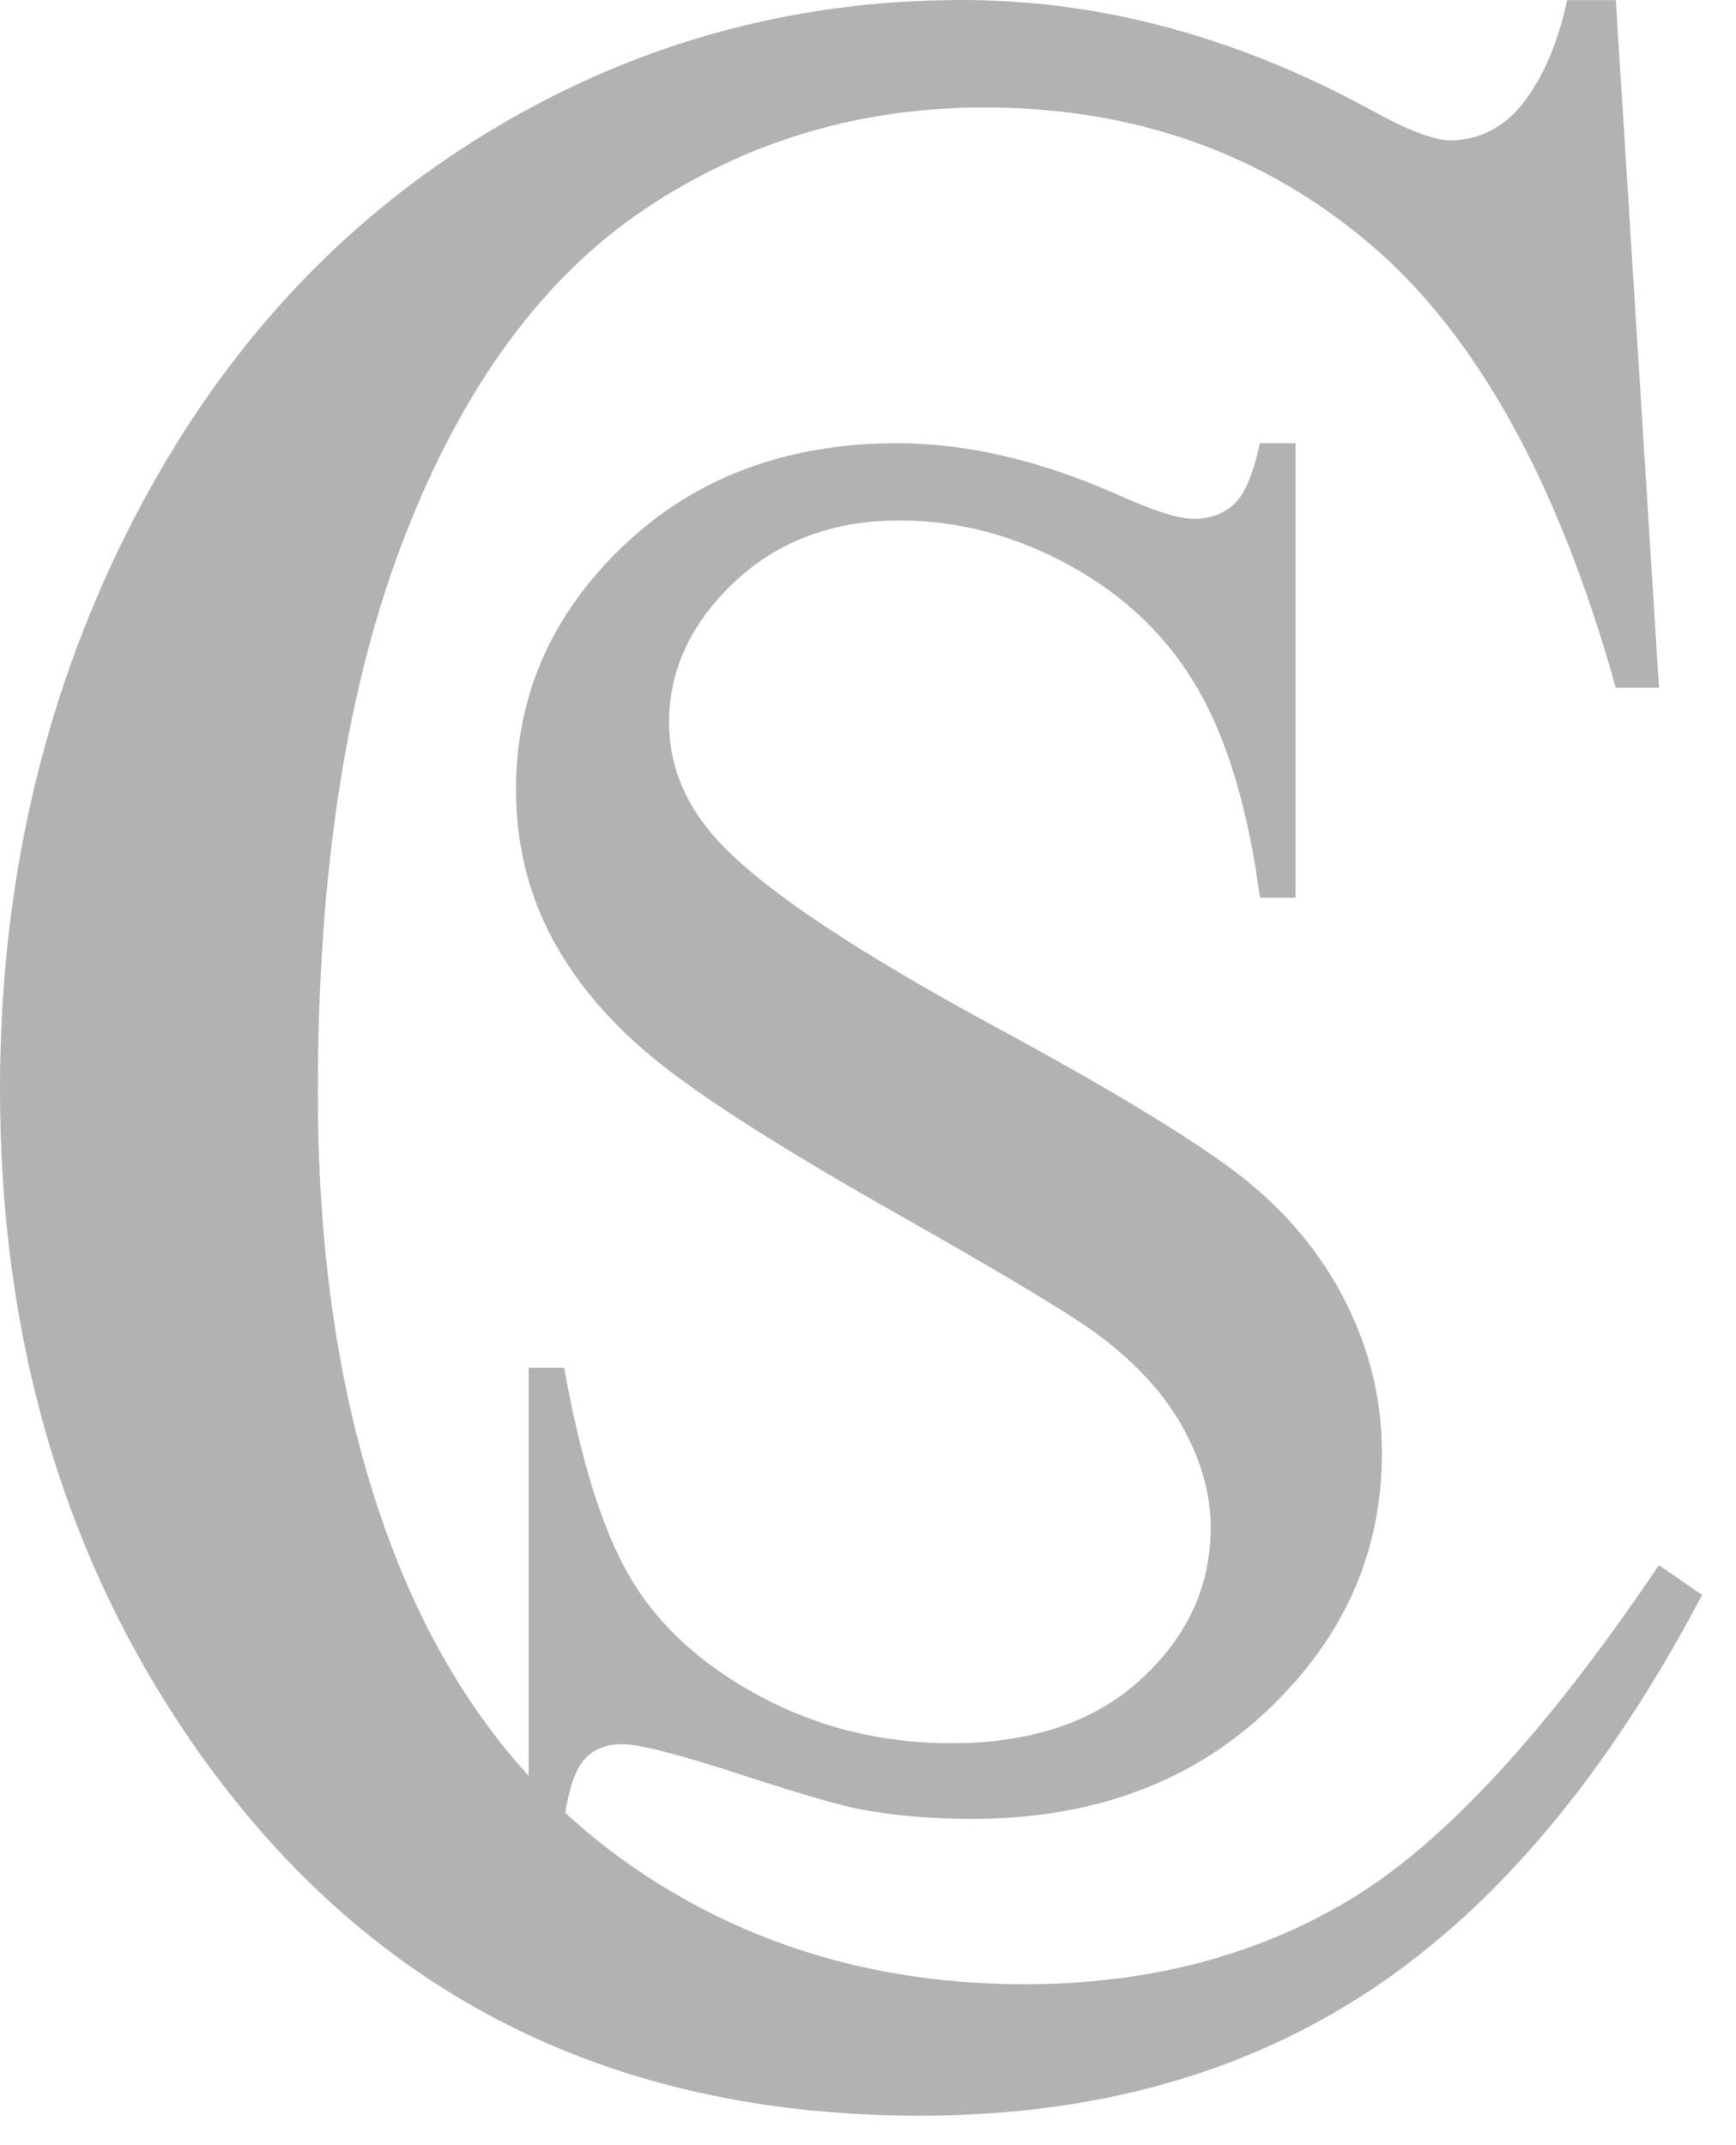 <svg width="34" height="42" viewBox="0 0 34 42" fill="none" xmlns="http://www.w3.org/2000/svg">
<path d="M31.646 0L32.492 13.466H31.646C30.519 9.435 28.908 6.533 26.813 4.762C24.719 2.991 22.209 2.104 19.277 2.104C16.82 2.104 14.6 2.772 12.614 4.104C10.63 5.438 9.07 7.565 7.932 10.487C6.794 13.407 6.225 17.041 6.225 21.381C6.225 24.964 6.761 28.07 7.836 30.7C8.911 33.327 10.524 35.345 12.682 36.745C14.839 38.148 17.301 38.849 20.067 38.849C22.471 38.849 24.591 38.3 26.428 37.2C28.266 36.099 30.287 33.914 32.49 30.644L33.336 31.228C31.478 34.753 29.313 37.332 26.836 38.968C24.362 40.605 21.422 41.423 18.016 41.423C11.881 41.423 7.131 38.989 3.763 34.12C1.256 30.494 0 26.23 0 21.323C0 17.371 0.828 13.737 2.484 10.429C4.141 7.118 6.421 4.554 9.324 2.732C12.229 0.912 15.4 0 18.841 0C21.517 0 24.155 0.701 26.761 2.104C27.526 2.534 28.072 2.747 28.399 2.747C28.89 2.747 29.318 2.561 29.683 2.193C30.156 1.667 30.494 0.938 30.692 0.003H31.649L31.646 0Z" fill="#B2B2B2"/>
<path d="M25.373 8.668V17.577H24.676C24.45 15.867 24.047 14.507 23.463 13.493C22.879 12.48 22.048 11.677 20.971 11.082C19.891 10.487 18.776 10.19 17.62 10.19C16.316 10.19 15.236 10.591 14.383 11.397C13.53 12.203 13.104 13.117 13.104 14.142C13.104 14.927 13.374 15.643 13.912 16.289C14.69 17.239 16.54 18.505 19.463 20.088C21.847 21.379 23.473 22.37 24.346 23.061C25.217 23.752 25.889 24.565 26.36 25.503C26.831 26.441 27.065 27.422 27.065 28.448C27.065 30.4 26.315 32.079 24.817 33.492C23.319 34.905 21.389 35.612 19.03 35.612C18.29 35.612 17.593 35.556 16.941 35.441C16.553 35.378 15.745 35.147 14.522 34.748C13.298 34.349 12.523 34.15 12.198 34.15C11.873 34.15 11.637 34.244 11.456 34.435C11.274 34.626 11.139 35.017 11.05 35.612H10.353V26.779H11.05C11.378 28.628 11.816 30.011 12.367 30.928C12.918 31.846 13.761 32.611 14.897 33.218C16.032 33.825 17.278 34.13 18.632 34.13C20.201 34.13 21.439 33.713 22.348 32.877C23.256 32.041 23.712 31.053 23.712 29.914C23.712 29.282 23.541 28.641 23.193 27.996C22.846 27.35 22.312 26.748 21.585 26.192C21.097 25.81 19.76 25.005 17.578 23.77C15.395 22.535 13.842 21.551 12.921 20.817C11.999 20.083 11.3 19.272 10.821 18.385C10.346 17.498 10.106 16.523 10.106 15.46C10.106 13.61 10.809 12.02 12.213 10.683C13.618 9.346 15.405 8.678 17.578 8.678C18.932 8.678 20.369 9.013 21.887 9.684C22.589 10.002 23.085 10.159 23.375 10.159C23.702 10.159 23.966 10.06 24.175 9.865C24.382 9.669 24.548 9.273 24.674 8.678H25.371L25.373 8.668Z" fill="#B2B2B2"/>
</svg>
